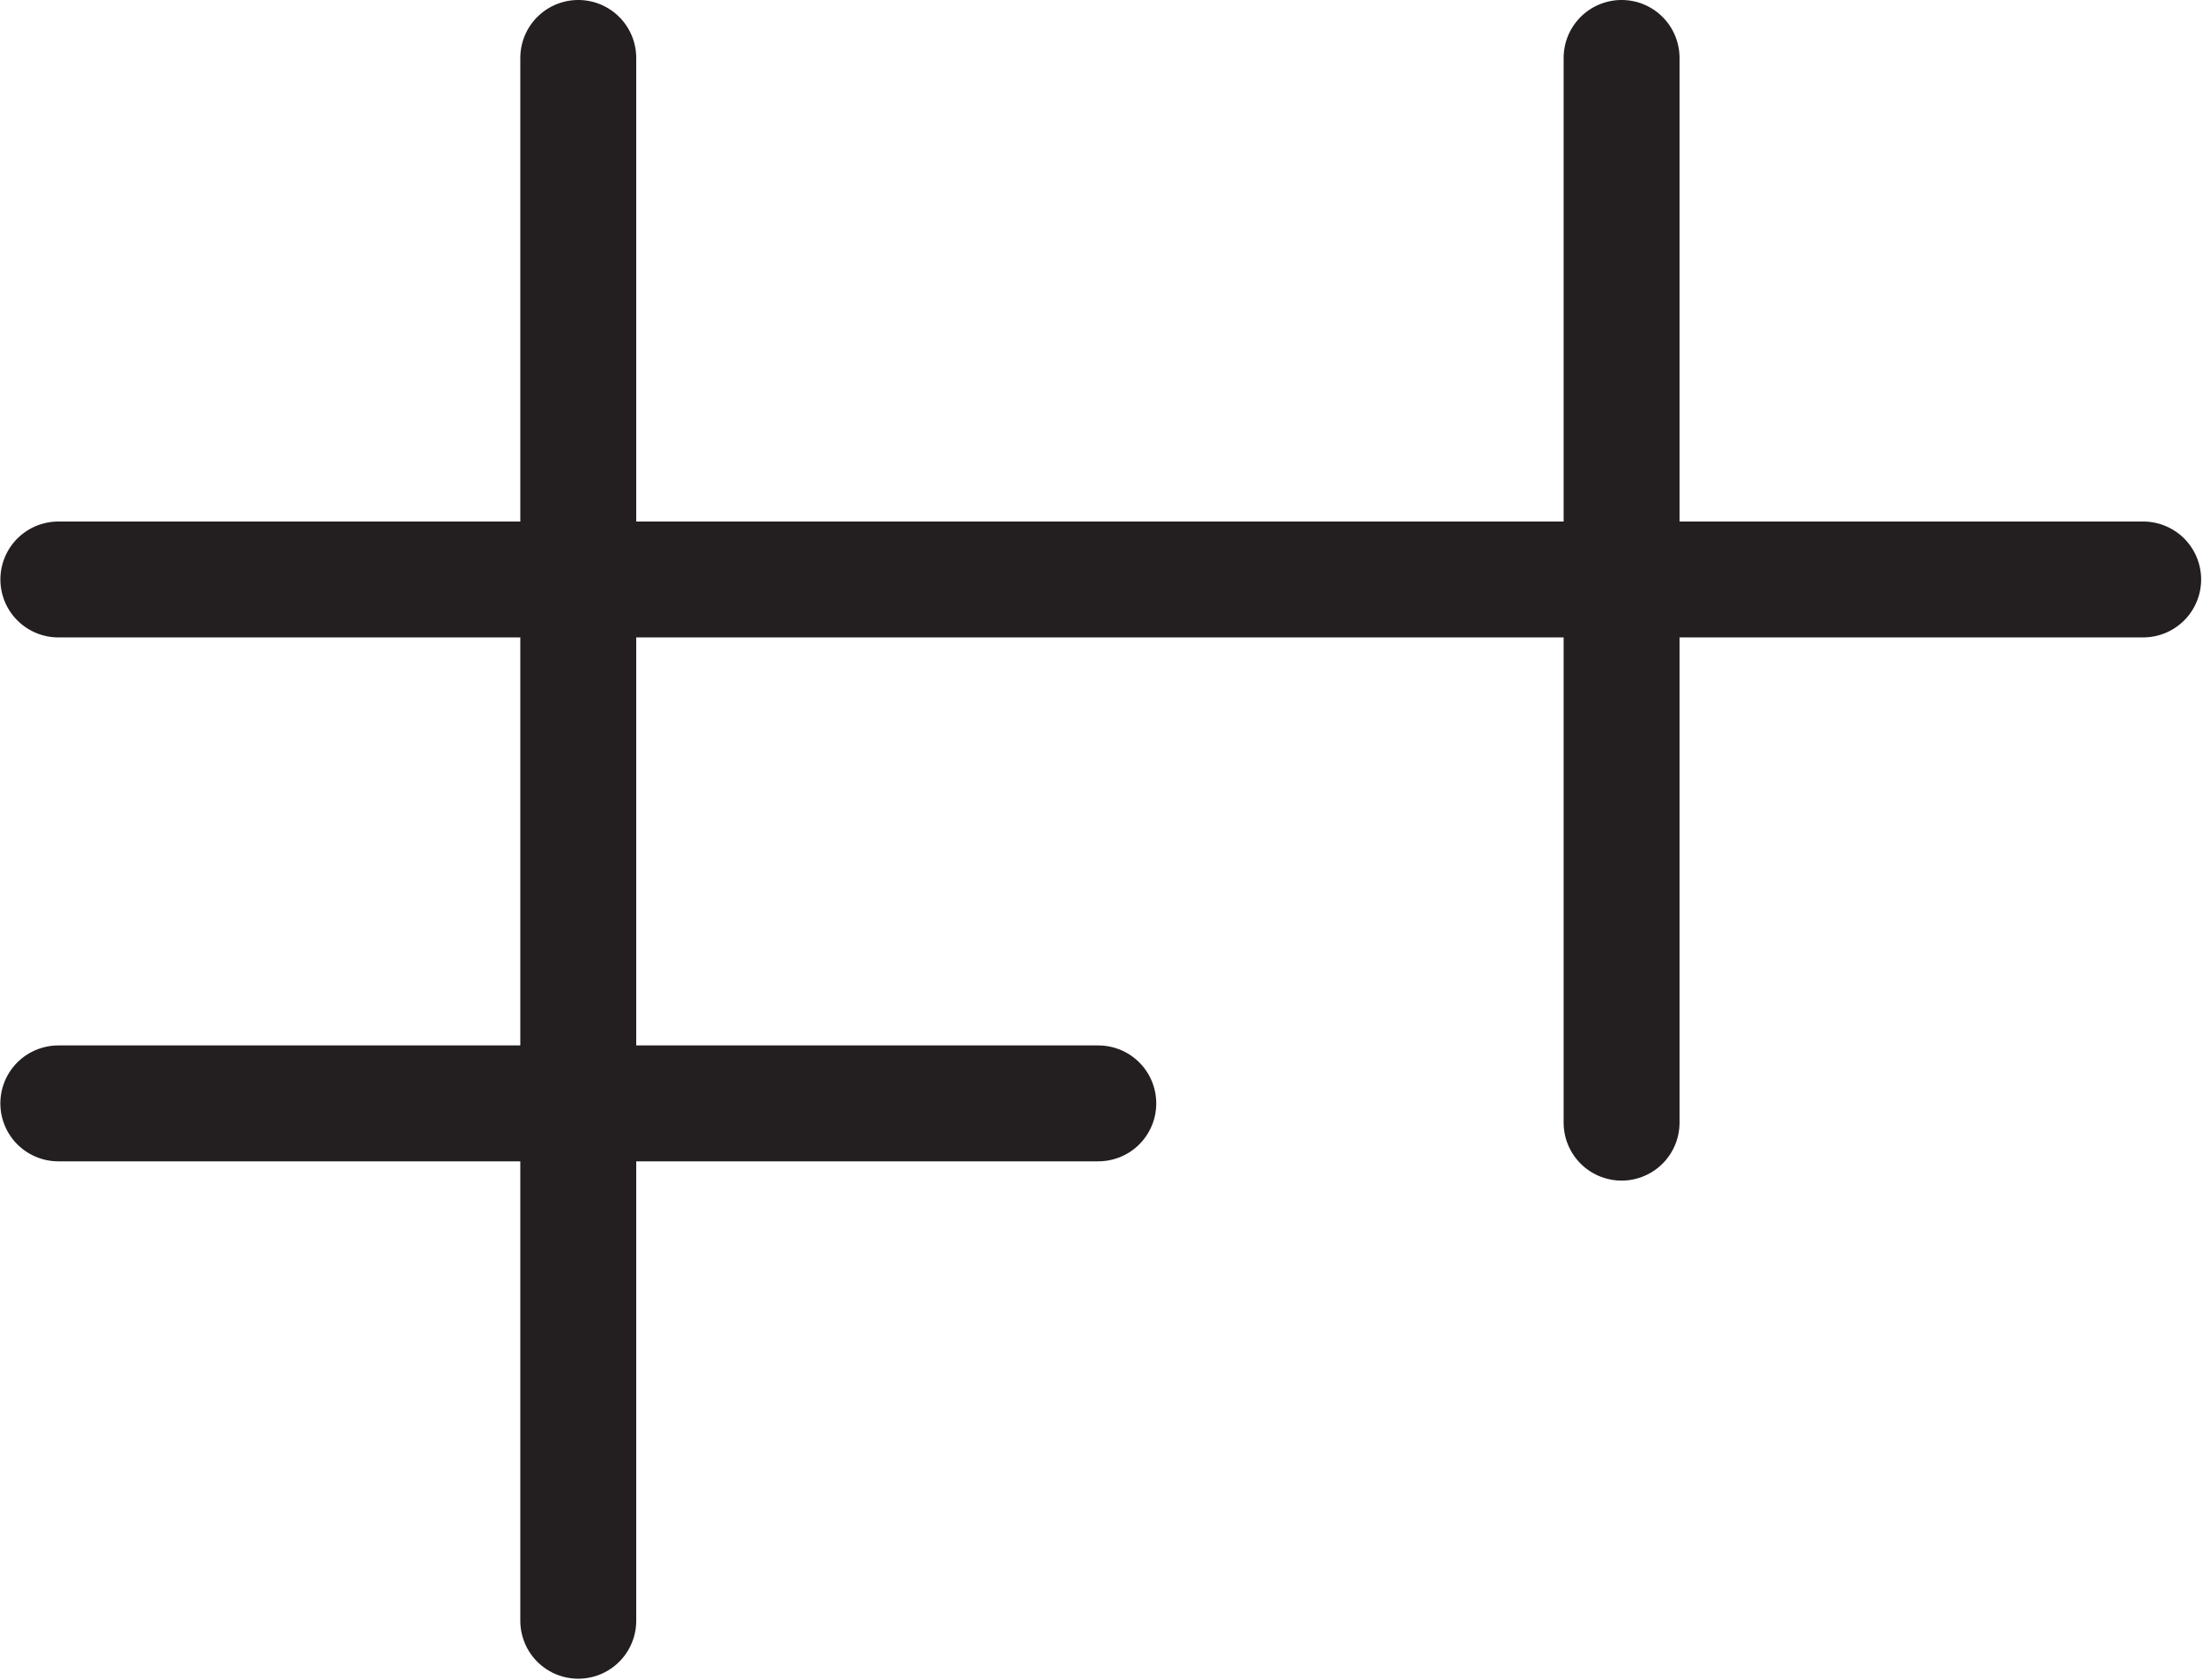 <svg xmlns="http://www.w3.org/2000/svg"
  xmlns:xlink="http://www.w3.org/1999/xlink" width="113.917pt" height="86.917pt" viewBox="0 0 113.917 86.917" version="1.2">
  <defs>
    <clipPath id="clip1">
      <path d="M 26 0 L 33 0 L 33 86.836 L 26 86.836 Z M 26 0 "/>
    </clipPath>
    <clipPath id="clip2">
      <path d="M 0.012 54 L 60 54 L 60 61 L 0.012 61 Z M 0.012 54 "/>
    </clipPath>
    <clipPath id="clip3">
      <path d="M 0.012 26 L 113.82 26 L 113.82 33 L 0.012 33 Z M 0.012 26 "/>
    </clipPath>
  </defs>
  <g id="surface1">
    <g clip-path="url(#clip1)" clip-rule="nonzero">
      <path style="fill:none;stroke-width:6;stroke-linecap:round;stroke-linejoin:miter;stroke:rgb(13.73%,12.16%,12.549%);stroke-opacity:1;stroke-miterlimit:4;" d="M 0.001 0.001 L 0.001 -80.916 " transform="matrix(0.999,0,0,-0.999,29.901,2.997)"/>
    </g>
    <g clip-path="url(#clip2)" clip-rule="nonzero">
      <path style="fill:none;stroke-width:6;stroke-linecap:round;stroke-linejoin:miter;stroke:rgb(13.73%,12.16%,12.549%);stroke-opacity:1;stroke-miterlimit:4;" d="M 0.001 0 L -53.831 0 " transform="matrix(0.999,0,0,-0.999,56.792,57.071)"/>
    </g>
    <g clip-path="url(#clip3)" clip-rule="nonzero">
      <path style="fill:none;stroke-width:6;stroke-linecap:round;stroke-linejoin:miter;stroke:rgb(13.73%,12.16%,12.549%);stroke-opacity:1;stroke-miterlimit:4;" d="M 0 -0.001 L -107.915 -0.001 " transform="matrix(0.999,0,0,-0.999,110.824,29.971)"/>
    </g>
    <path style="fill:none;stroke-width:6;stroke-linecap:round;stroke-linejoin:miter;stroke:rgb(13.73%,12.16%,12.549%);stroke-opacity:1;stroke-miterlimit:4;" d="M 0.002 0.001 L 0.002 -55.126 " transform="matrix(0.999,0,0,-0.999,83.85,2.997)"/>
  </g>
</svg>